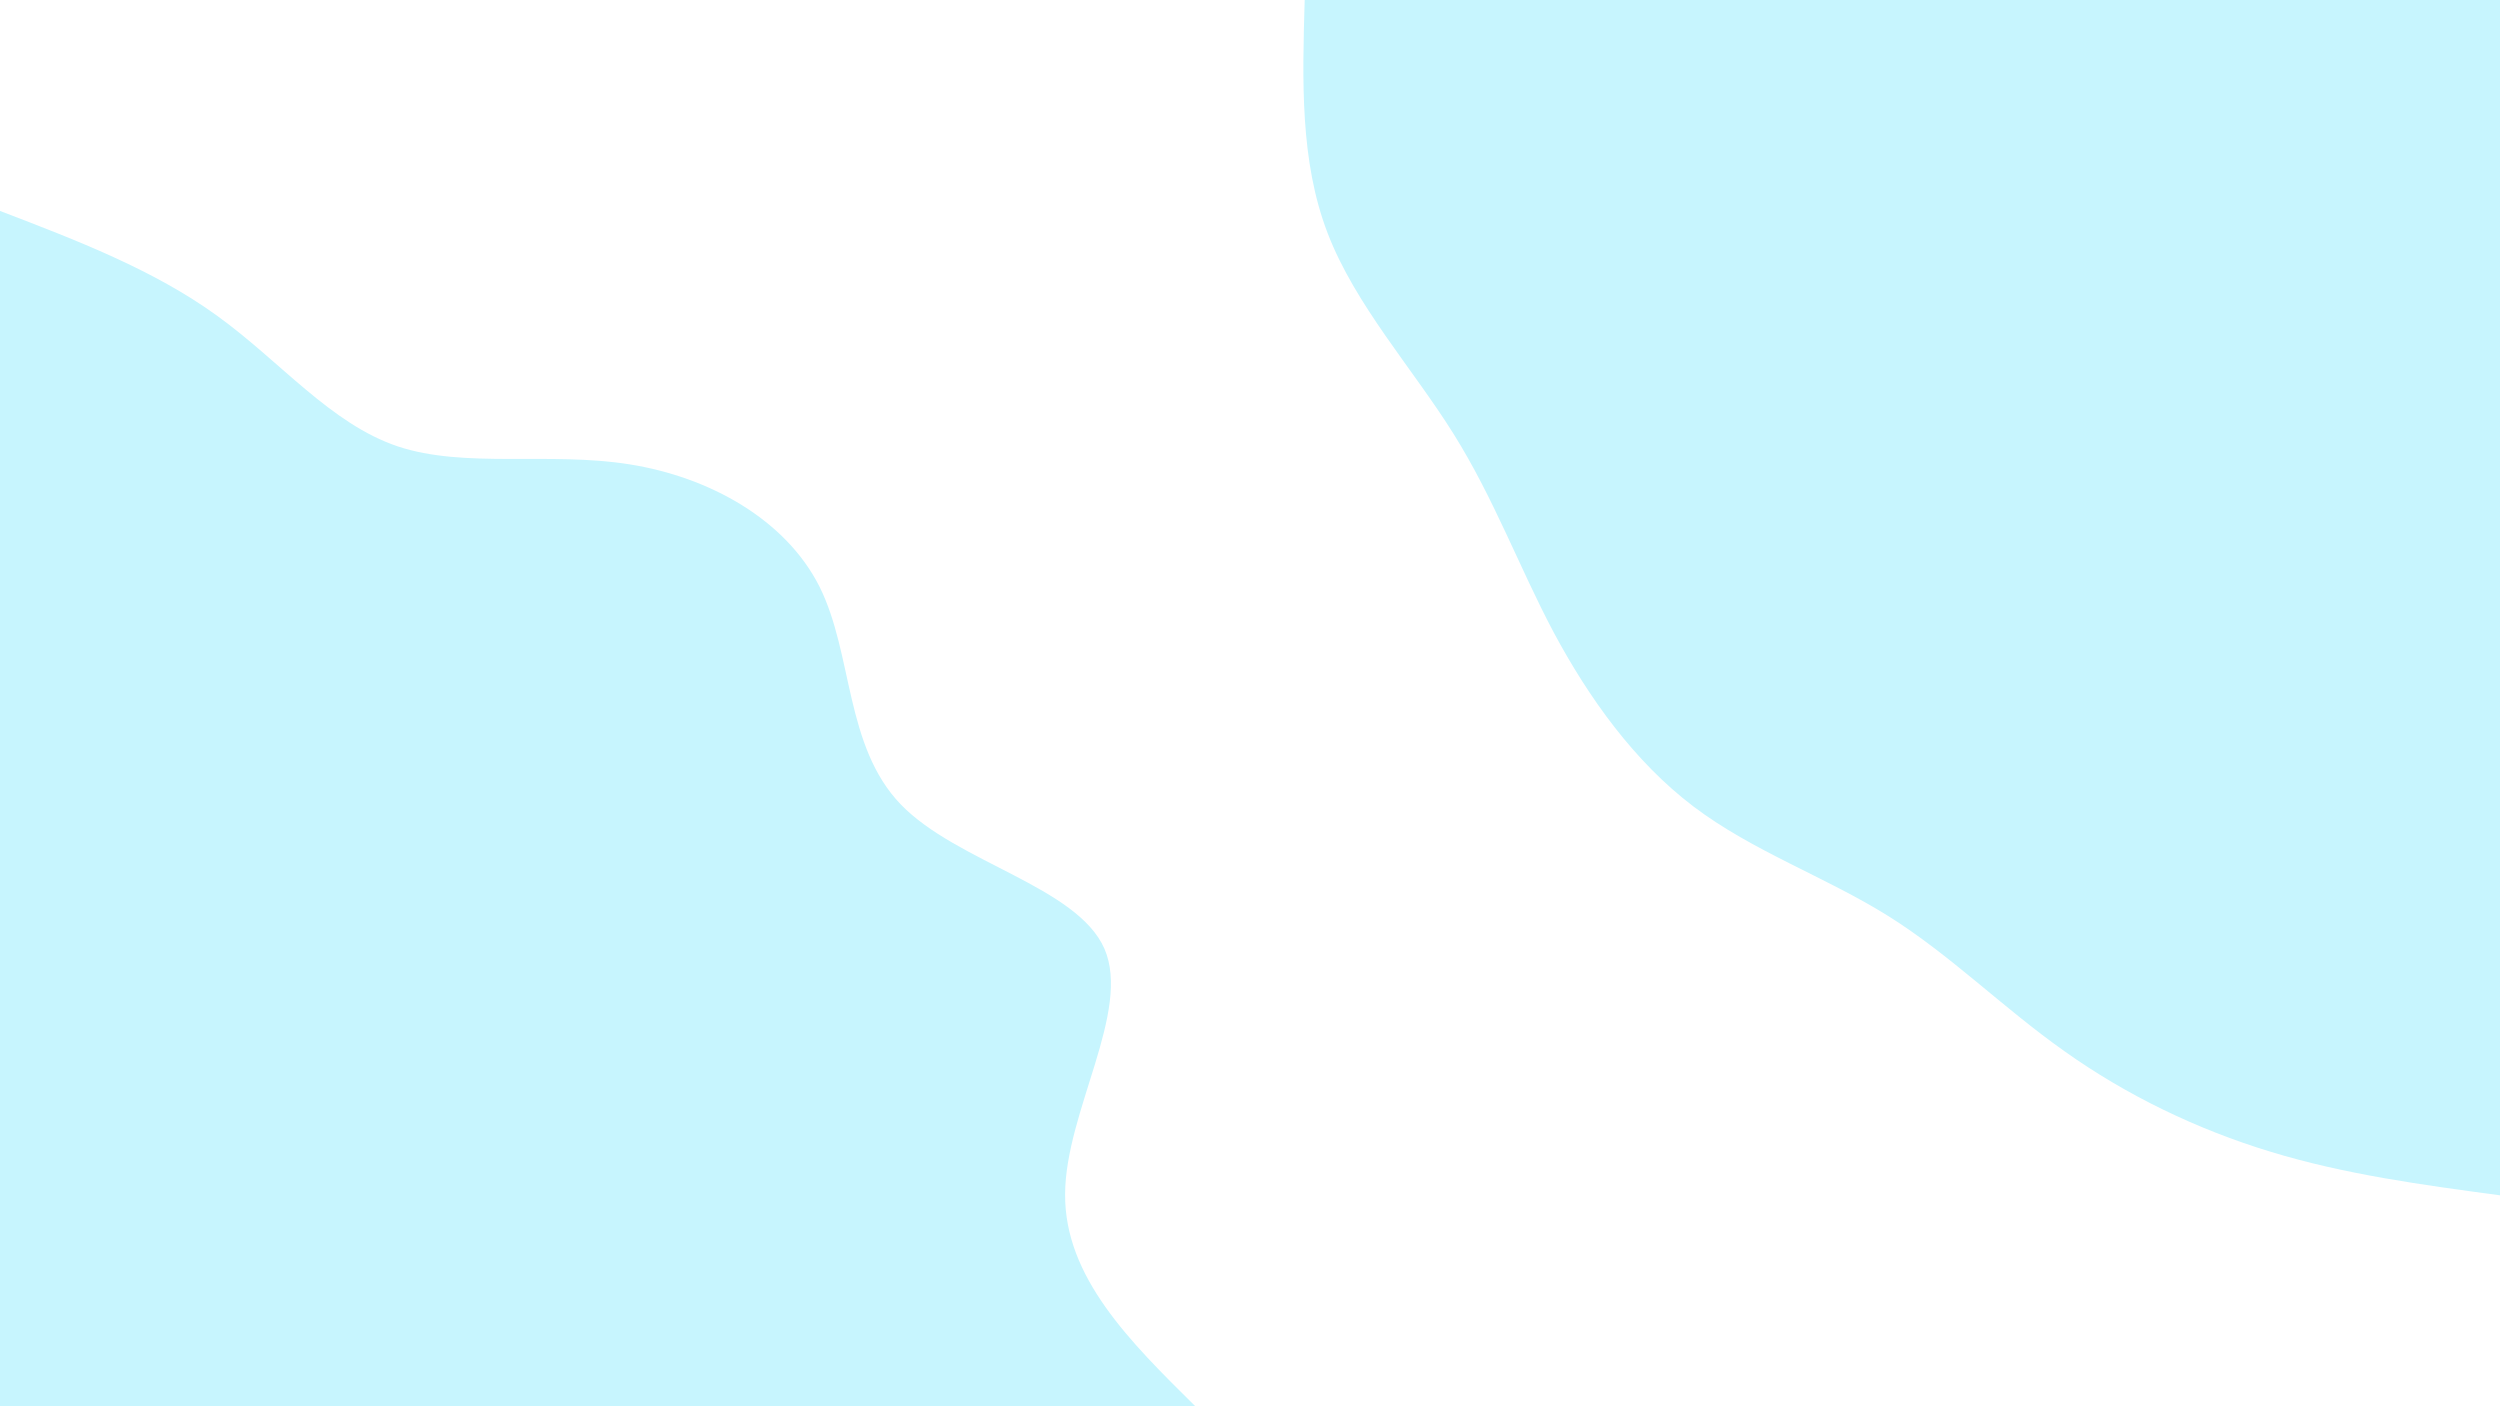 <svg id="visual" viewBox="0 0 960 540" width="960" height="540" xmlns="http://www.w3.org/2000/svg" xmlns:xlink="http://www.w3.org/1999/xlink" version="1.1"><rect x="0" y="0" width="960" height="540" fill="#fff"></rect><defs><linearGradient id="grad1_0" x1="43.8%" y1="0%" x2="100%" y2="100%"><stop offset="14.444%" stop-color="#ffffff" stop-opacity="1"></stop><stop offset="85.556%" stop-color="#ffffff" stop-opacity="1"></stop></linearGradient></defs><defs><linearGradient id="grad2_0" x1="0%" y1="0%" x2="56.3%" y2="100%"><stop offset="14.444%" stop-color="#ffffff" stop-opacity="1"></stop><stop offset="85.556%" stop-color="#ffffff" stop-opacity="1"></stop></linearGradient></defs><g transform="translate(960, 0)"><path d="M0 459C-29.8 455 -59.5 451 -88 442.3C-116.4 433.7 -143.6 420.5 -167.2 403.7C-190.9 387 -211 366.7 -235 351.7C-259 336.7 -287 326.9 -309.7 309.7C-332.4 292.5 -349.9 268 -363.4 242.8C-376.8 217.5 -386.2 191.6 -401.9 166.5C-417.6 141.4 -439.6 117.1 -450.2 89.5C-460.8 61.9 -459.9 31 -459 0L0 0Z" fill="#C7F5FE"></path></g><g transform="translate(0, 540)"><path d="M0 -459C29.5 -447.7 59 -436.4 83.3 -418.8C107.7 -401.2 126.9 -377.3 152.7 -368.6C178.5 -360 210.9 -366.6 241.7 -361.7C272.5 -356.8 301.7 -340.5 314.7 -314.7C327.6 -288.8 324.4 -253.4 345.9 -231.1C367.4 -208.8 413.6 -199.6 424.1 -175.7C434.5 -151.7 409.1 -113.1 409 -81.4C408.8 -49.6 433.9 -24.8 459 0L0 0Z" fill="#C7F5FE"></path></g></svg>